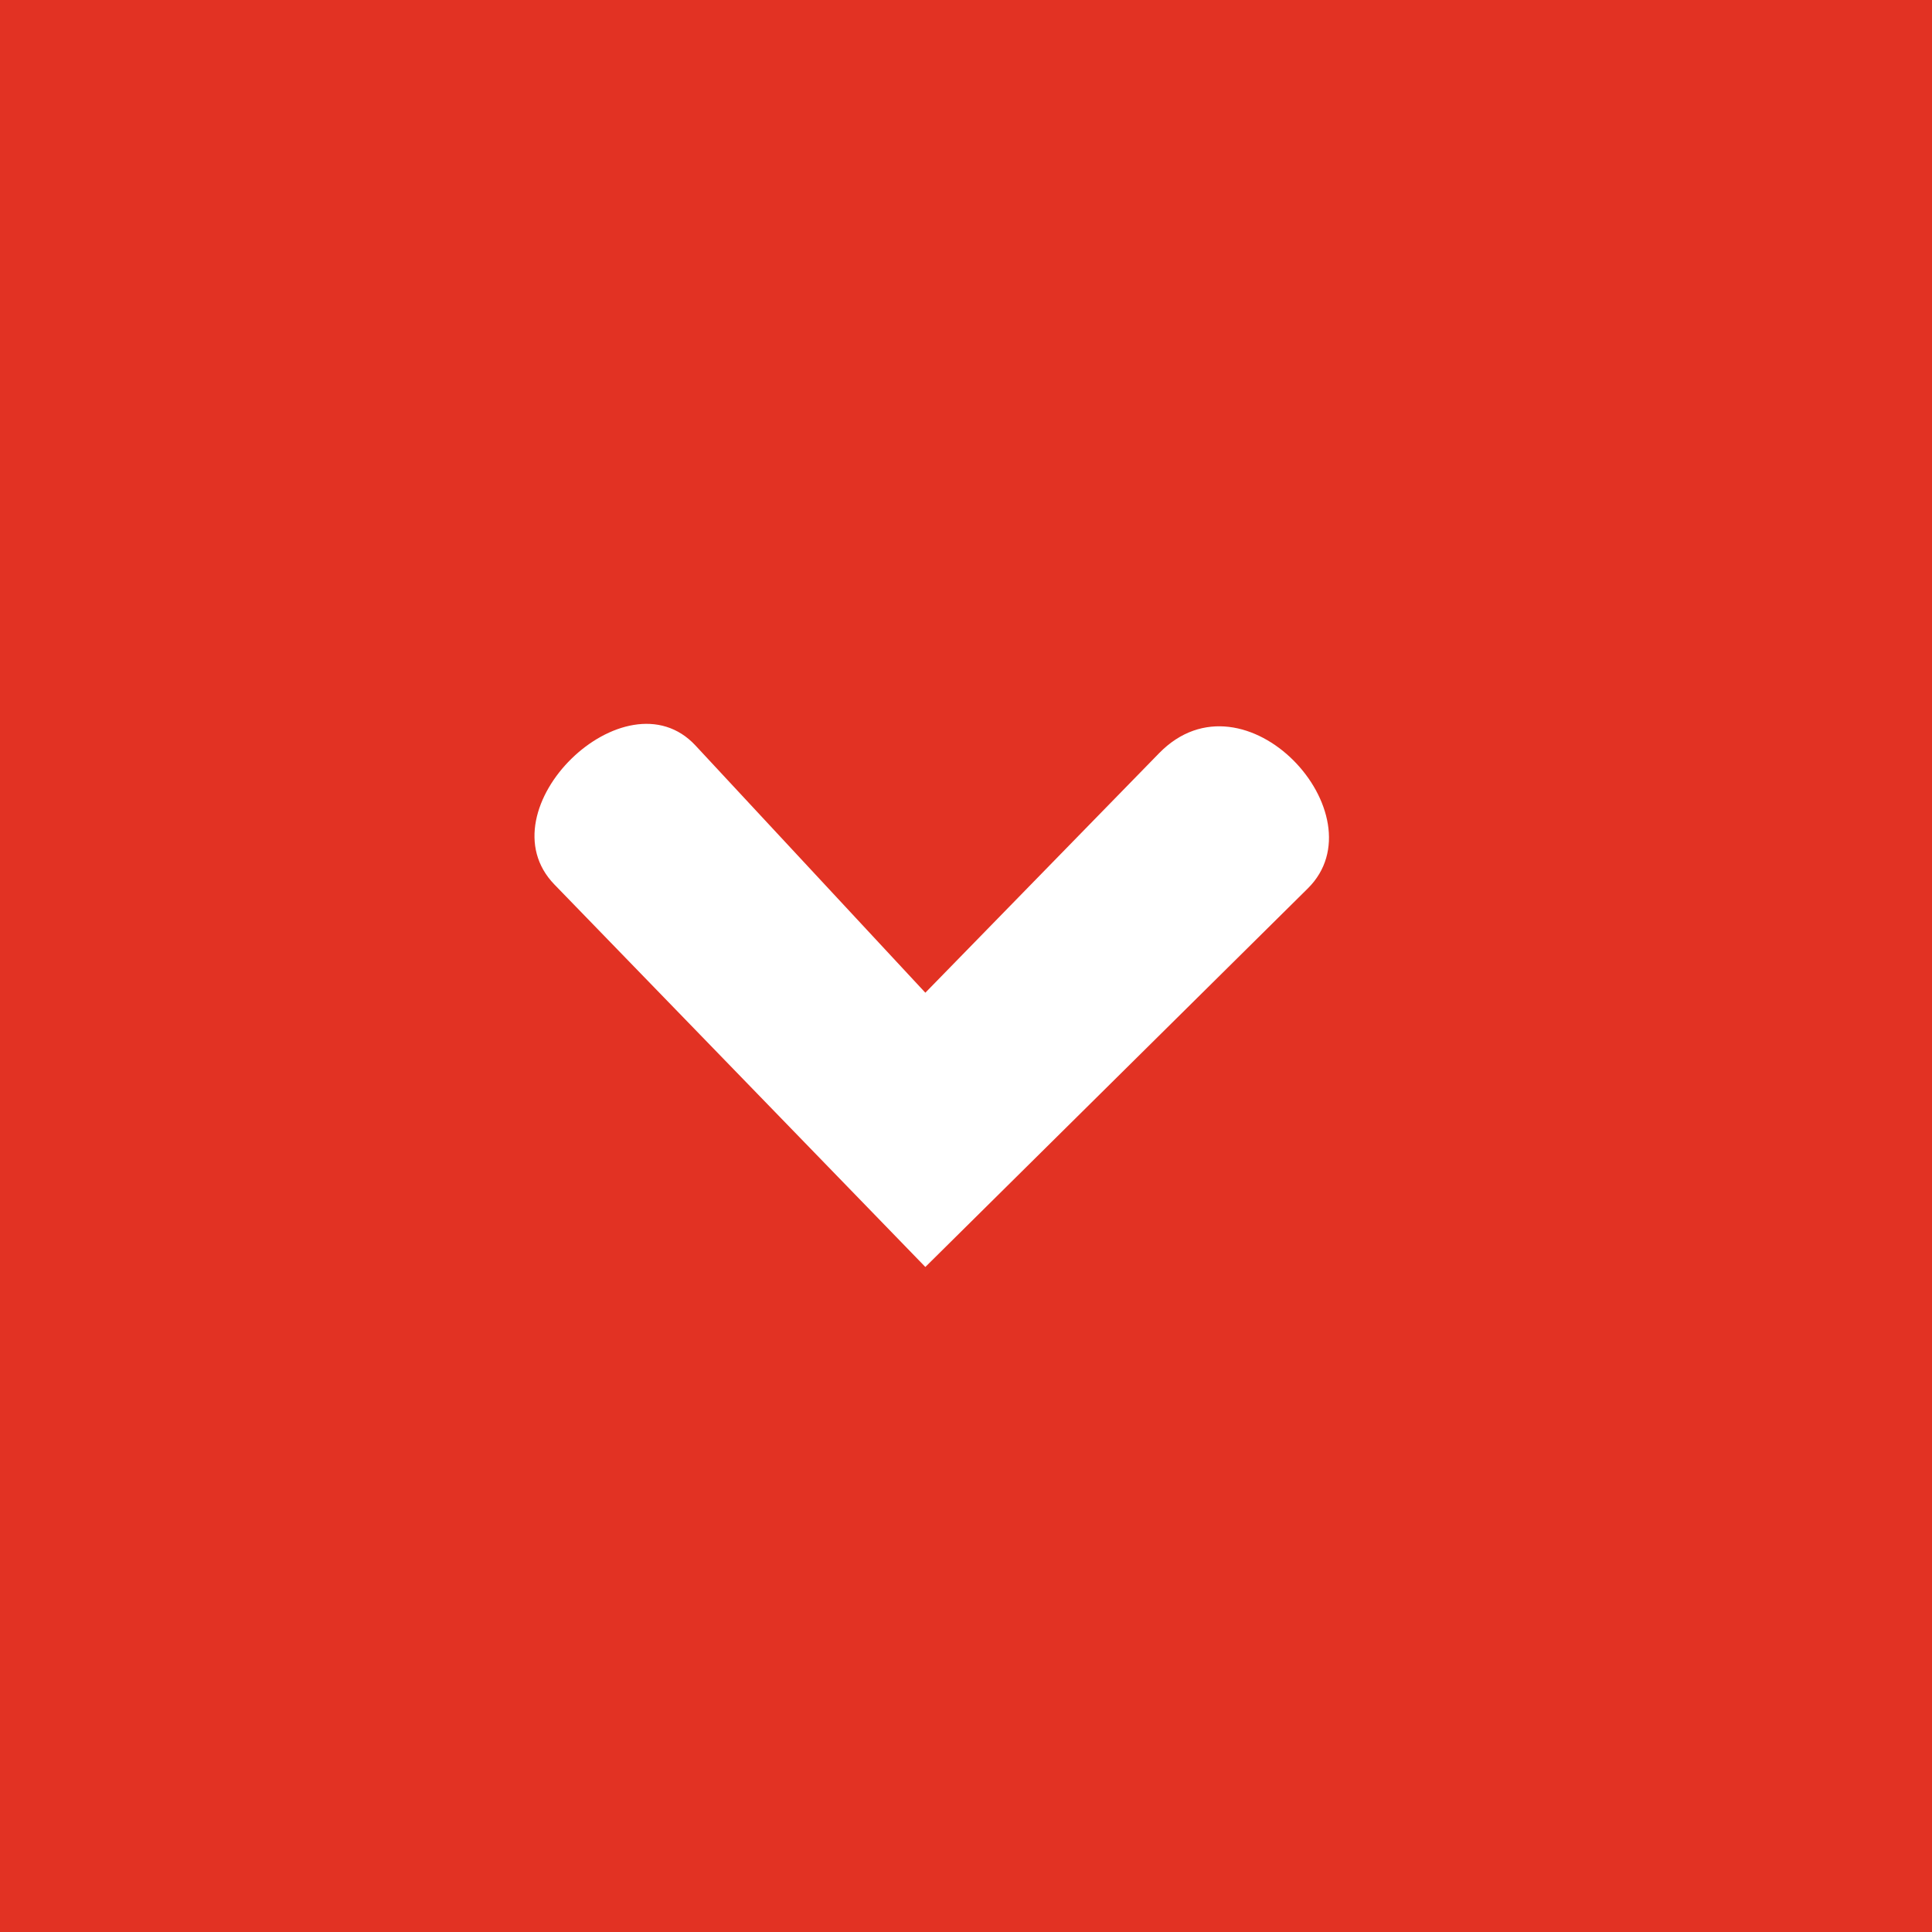 <svg xmlns="http://www.w3.org/2000/svg" xmlns:xlink="http://www.w3.org/1999/xlink" width="1024" zoomAndPan="magnify" viewBox="0 0 768 768" height="1024" preserveAspectRatio="xMidYMid meet" version="1.0"><defs><clipPath id="9ef027eee0"><path d="M 212 287 L 529 287 L 529 503.645 L 212 503.645 Z M 212 287 " clip-rule="nonzero"/></clipPath></defs><rect x="-76.8" width="921.6" fill="#ffffff" y="-76.8" height="921.6" fill-opacity="1"/><rect x="-76.8" width="921.6" fill="#ffffff" y="-76.8" height="921.6" fill-opacity="1"/><rect x="-76.8" width="921.6" fill="#e23223" y="-76.8" height="921.6" fill-opacity="1"/><g clip-path="url(#9ef027eee0)"><path fill="#ffffff" d="M 367.84 503.641 L 519.883 353.156 C 549.25 324.09 494.93 264.398 460.754 299.414 L 367.84 394.617 L 276.461 296.344 C 248.633 266.418 191.531 321.852 220.402 351.621 Z M 367.84 503.641 " fill-opacity="1" fill-rule="nonzero"/></g></svg>